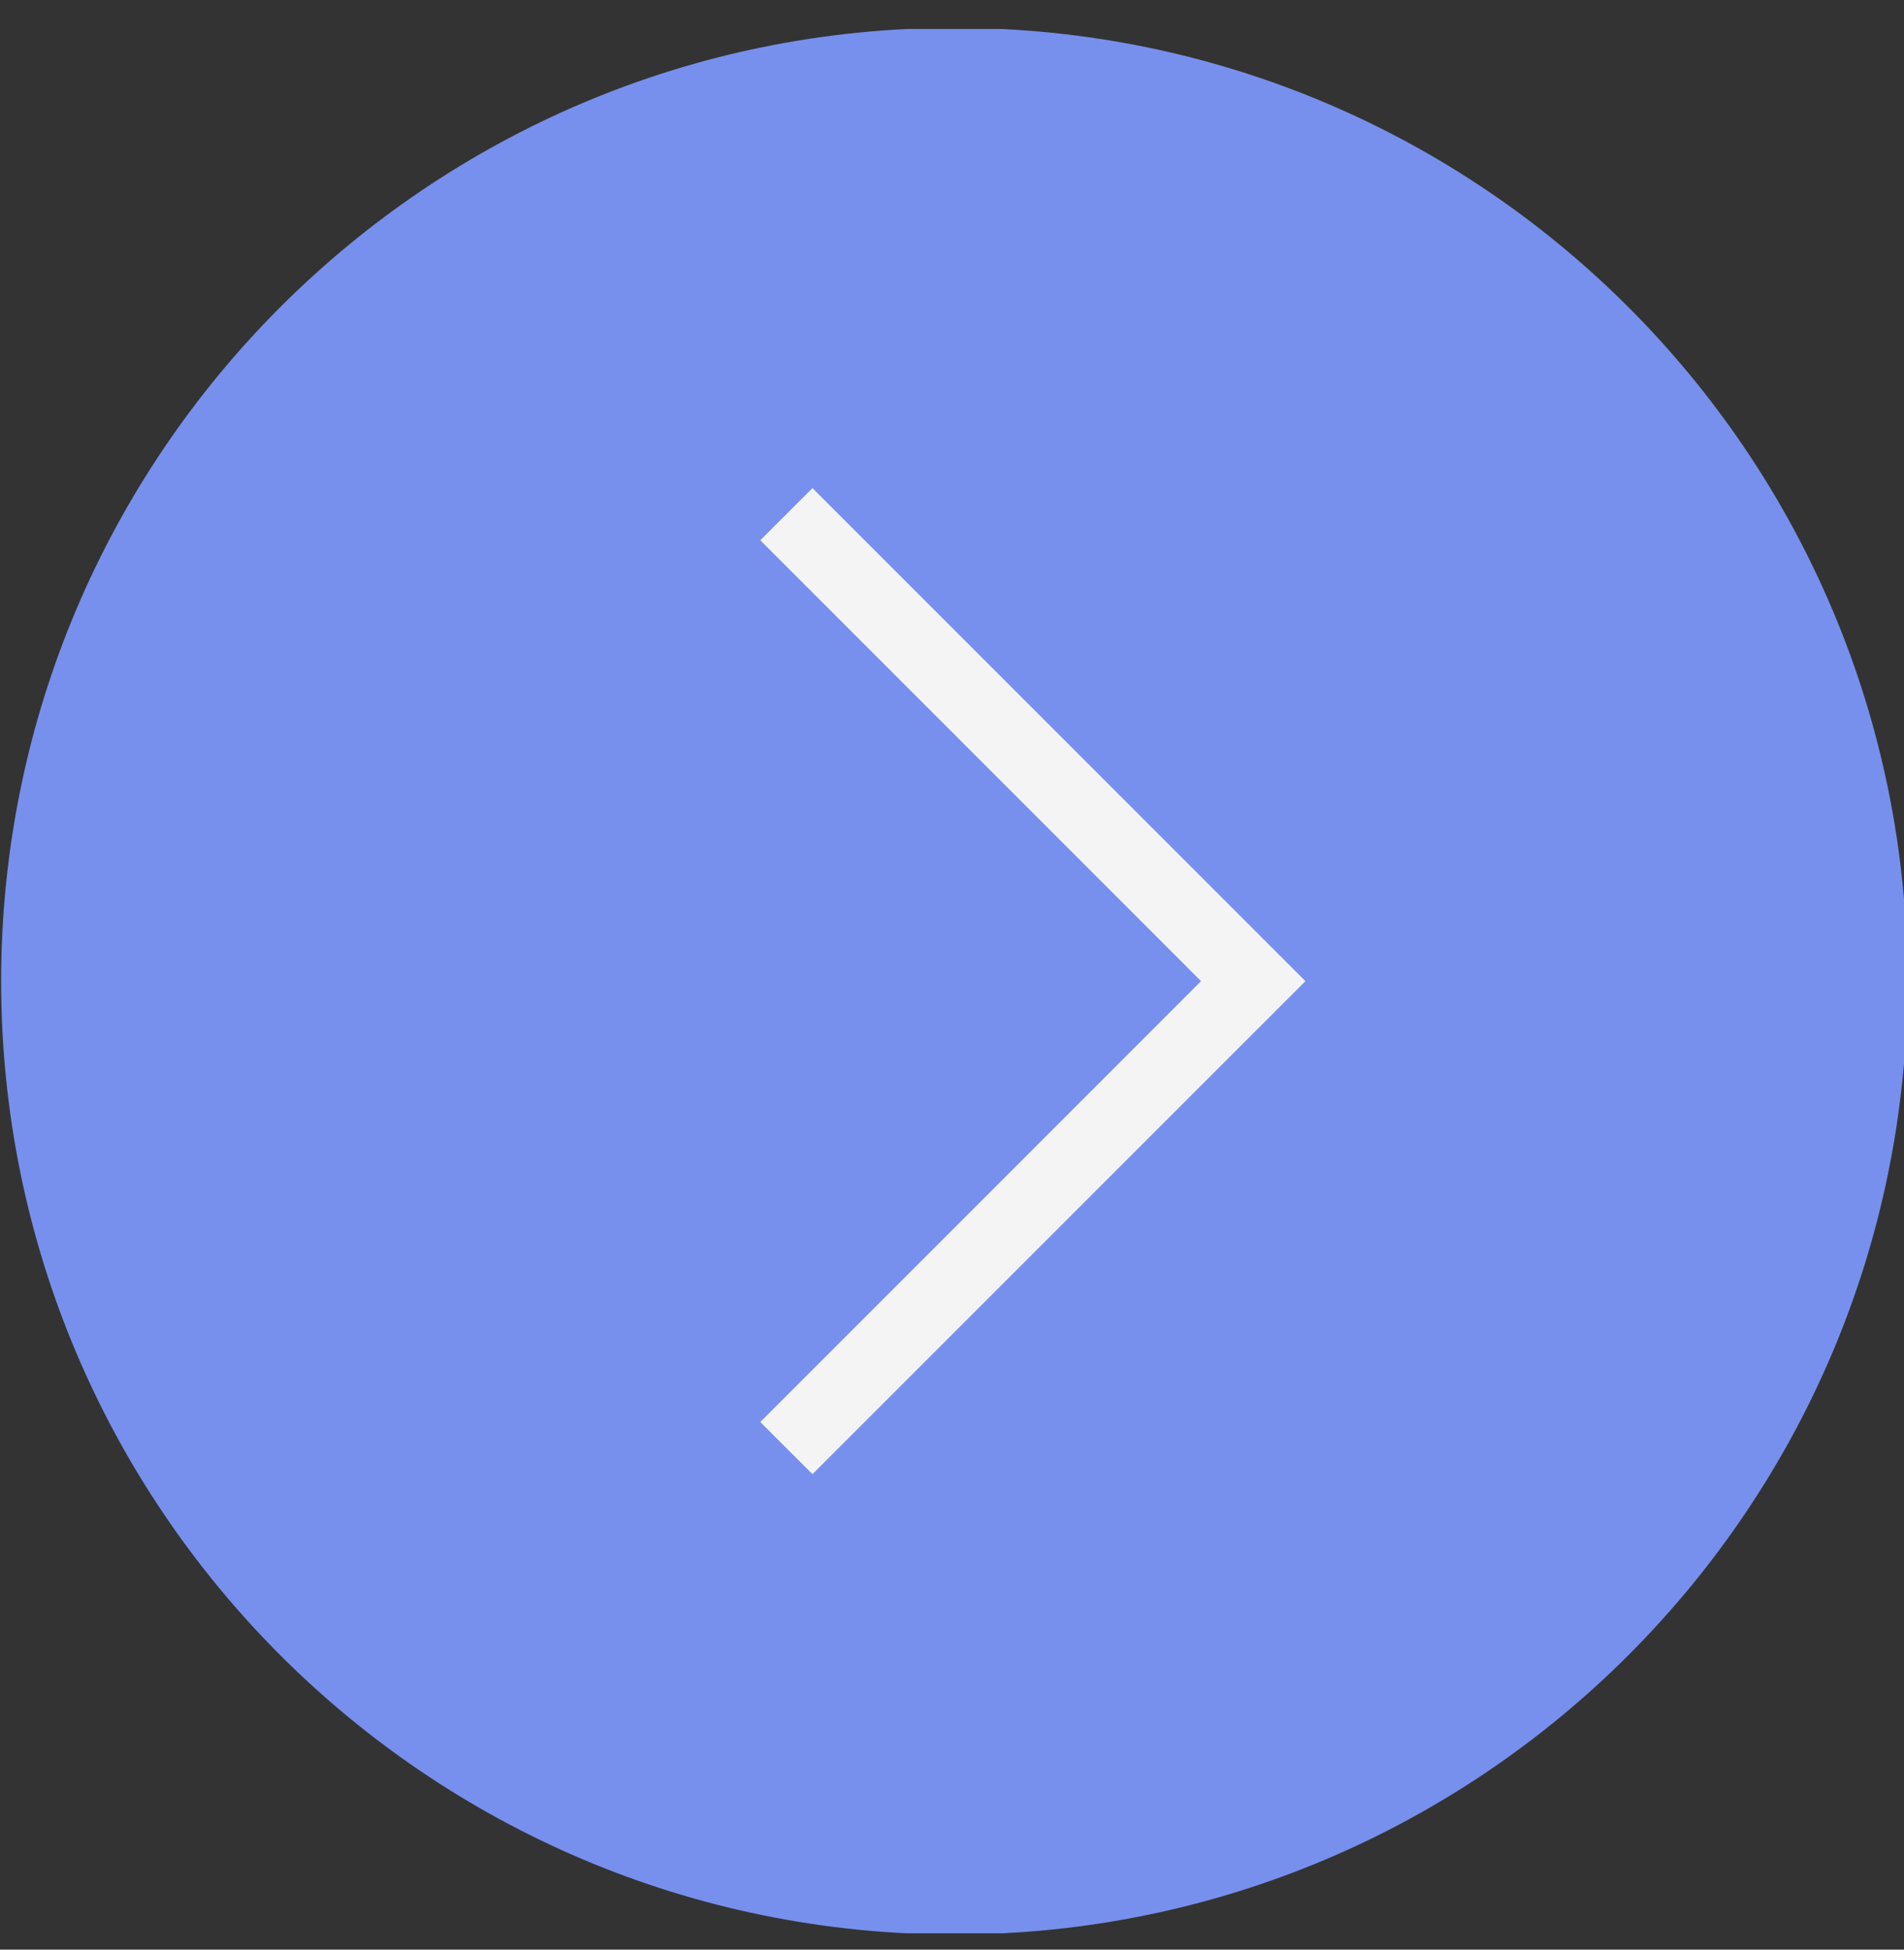 <svg width="42" height="43" viewBox="0 0 42 43" fill="none" xmlns="http://www.w3.org/2000/svg">
<rect x="0" y="0" width="42" height="43" fill="#333333" stroke="none"/>
<g clip-path="url(#clip0_237_879)">
<path d="M21.051 42.666C9.439 42.666 0.025 33.252 0.025 21.64C0.025 10.028 9.439 0.614 21.051 0.614C32.664 0.614 42.077 10.028 42.077 21.64C42.077 33.252 32.664 42.666 21.051 42.666Z" fill="#7790ED"/>
<path d="M17.922 32.513L16.771 31.363L26.494 21.64L16.771 11.916L17.922 10.766L28.796 21.64L17.922 32.513Z" fill="#F4F4F4"/>
</g>
<defs>
<clipPath id="clip0_237_879">
<rect width="42" height="42" fill="white" transform="translate(0 0.64)"/>
</clipPath>
</defs>
</svg>
